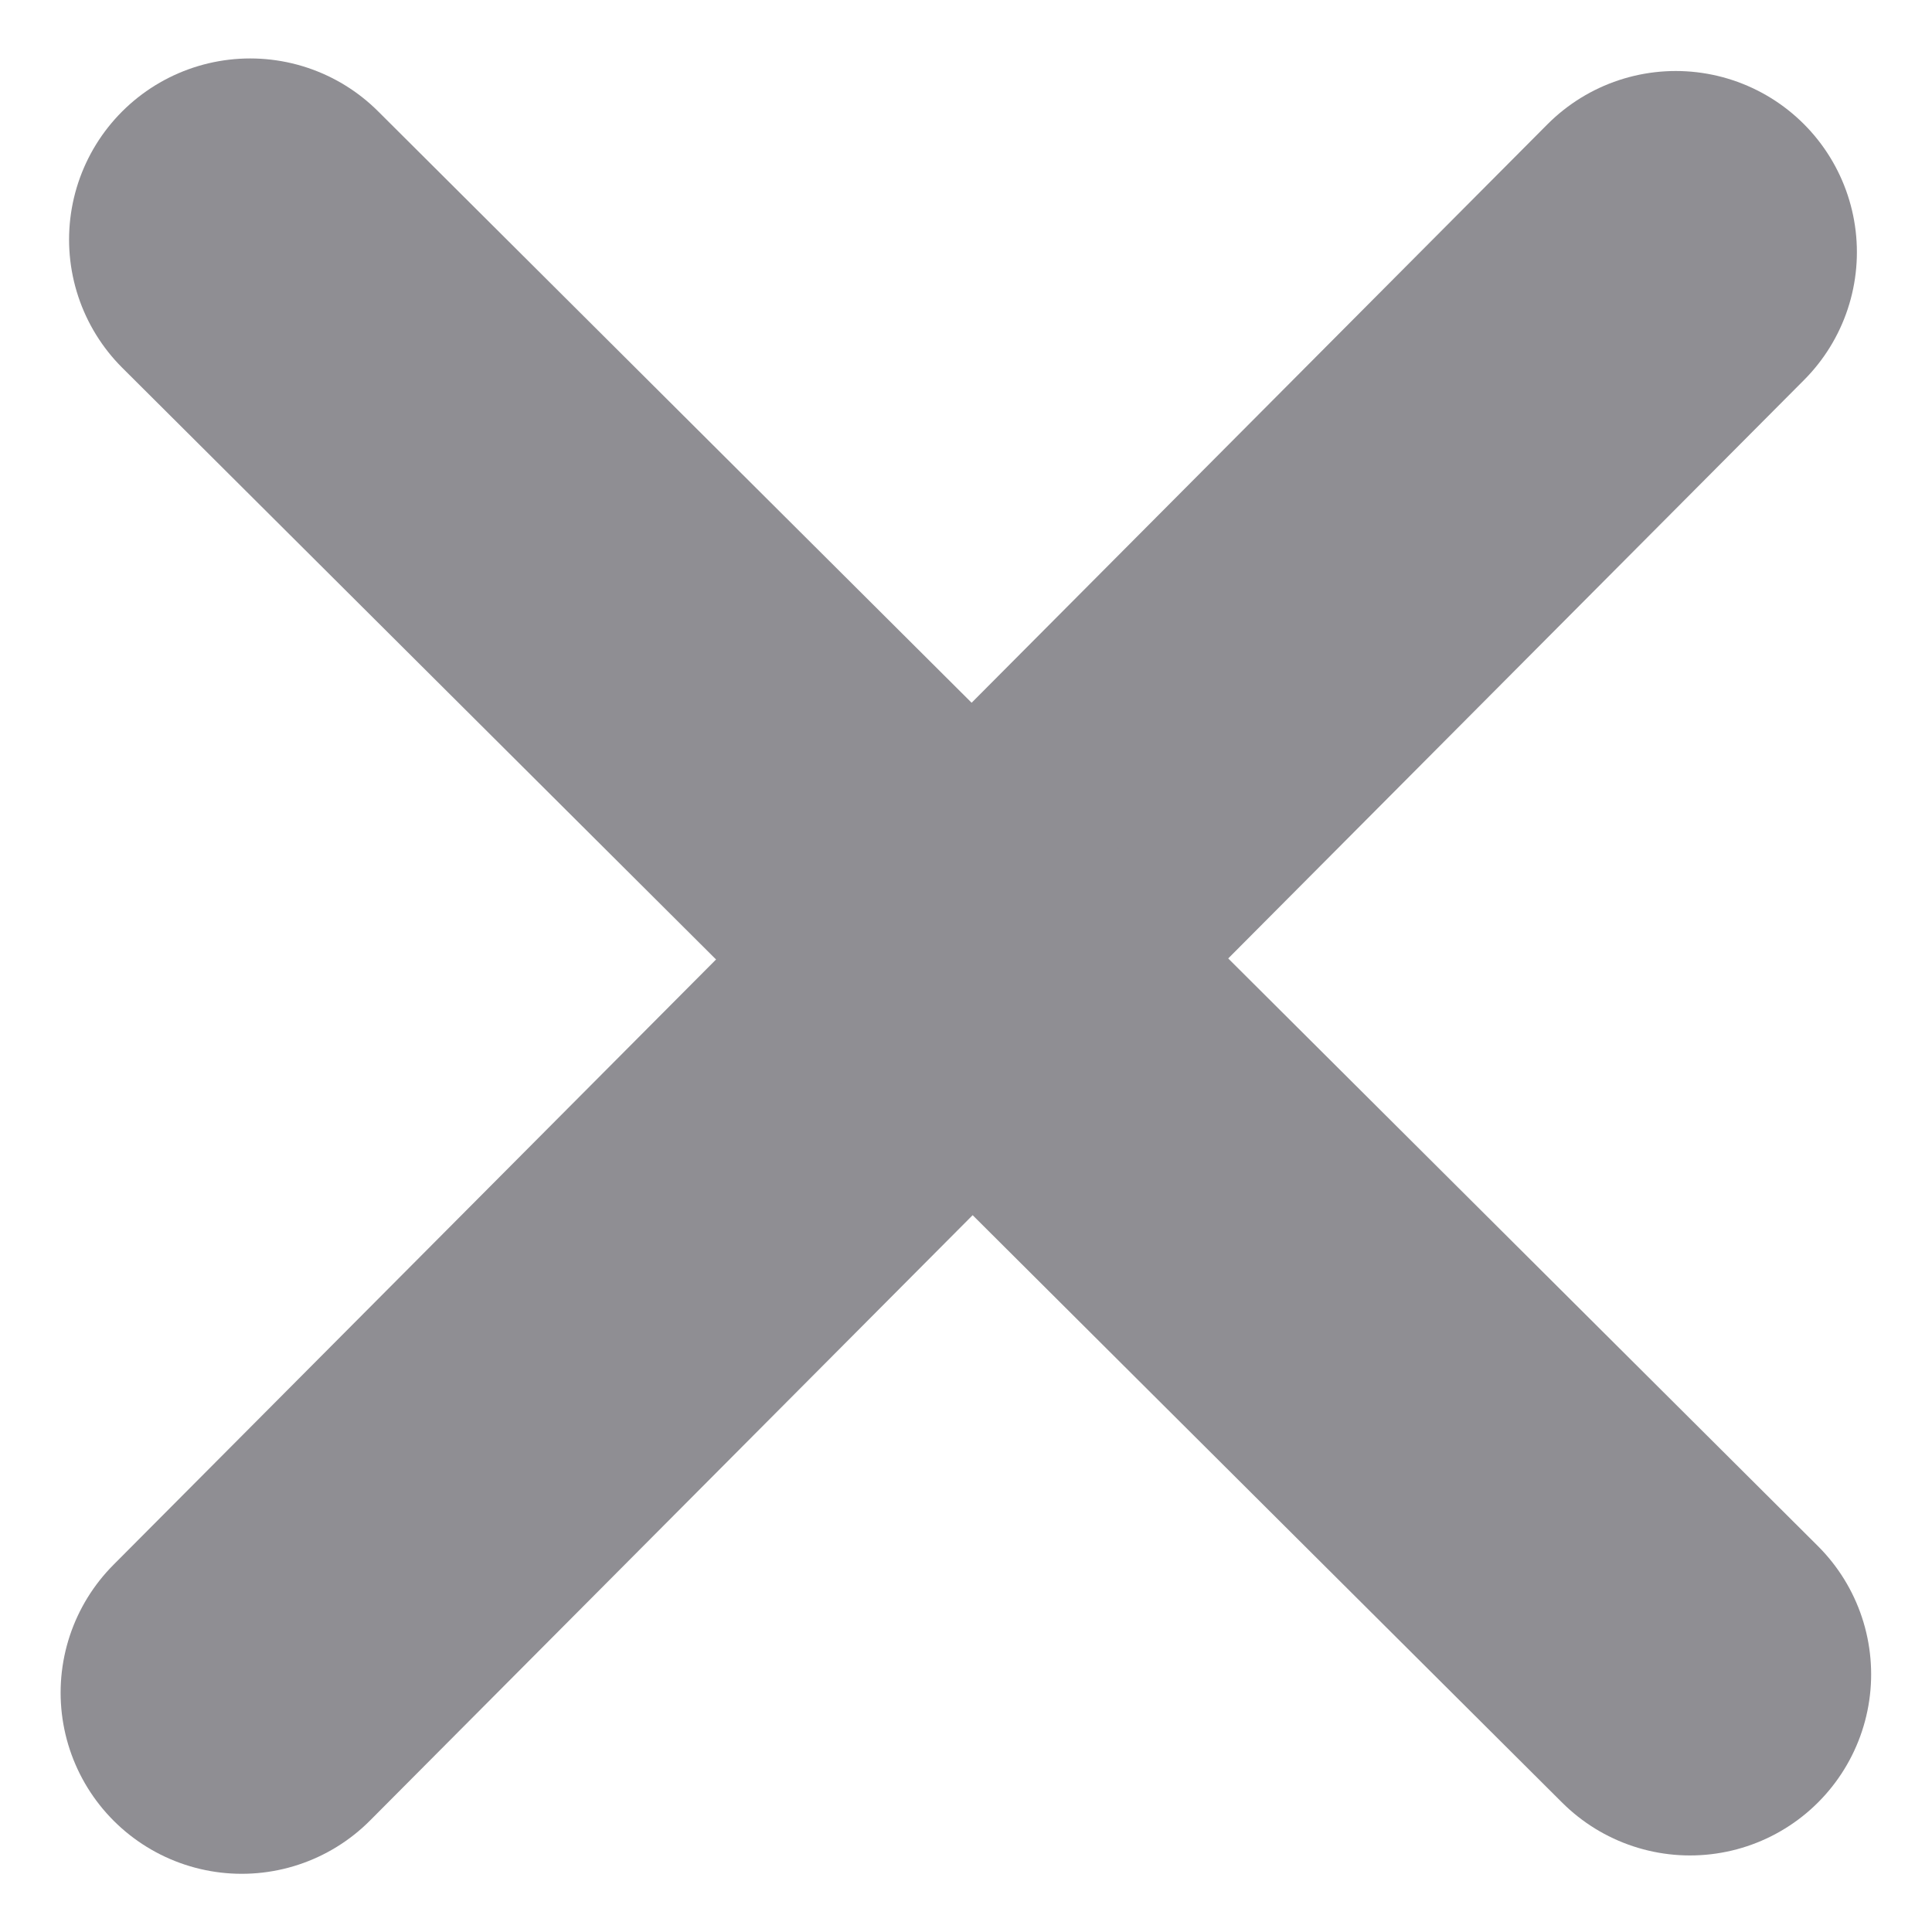 <svg width="8" height="8" viewBox="0 0 8 8" fill="none" xmlns="http://www.w3.org/2000/svg">
<path d="M6.939 1.044L1.001 7.009" stroke="#8F8E93" stroke-width="1.5" stroke-linecap="round"/>
<path d="M6.998 6.933L1.036 0.992" stroke="#8F8E93" stroke-width="1.5" stroke-linecap="round"/>
</svg>
